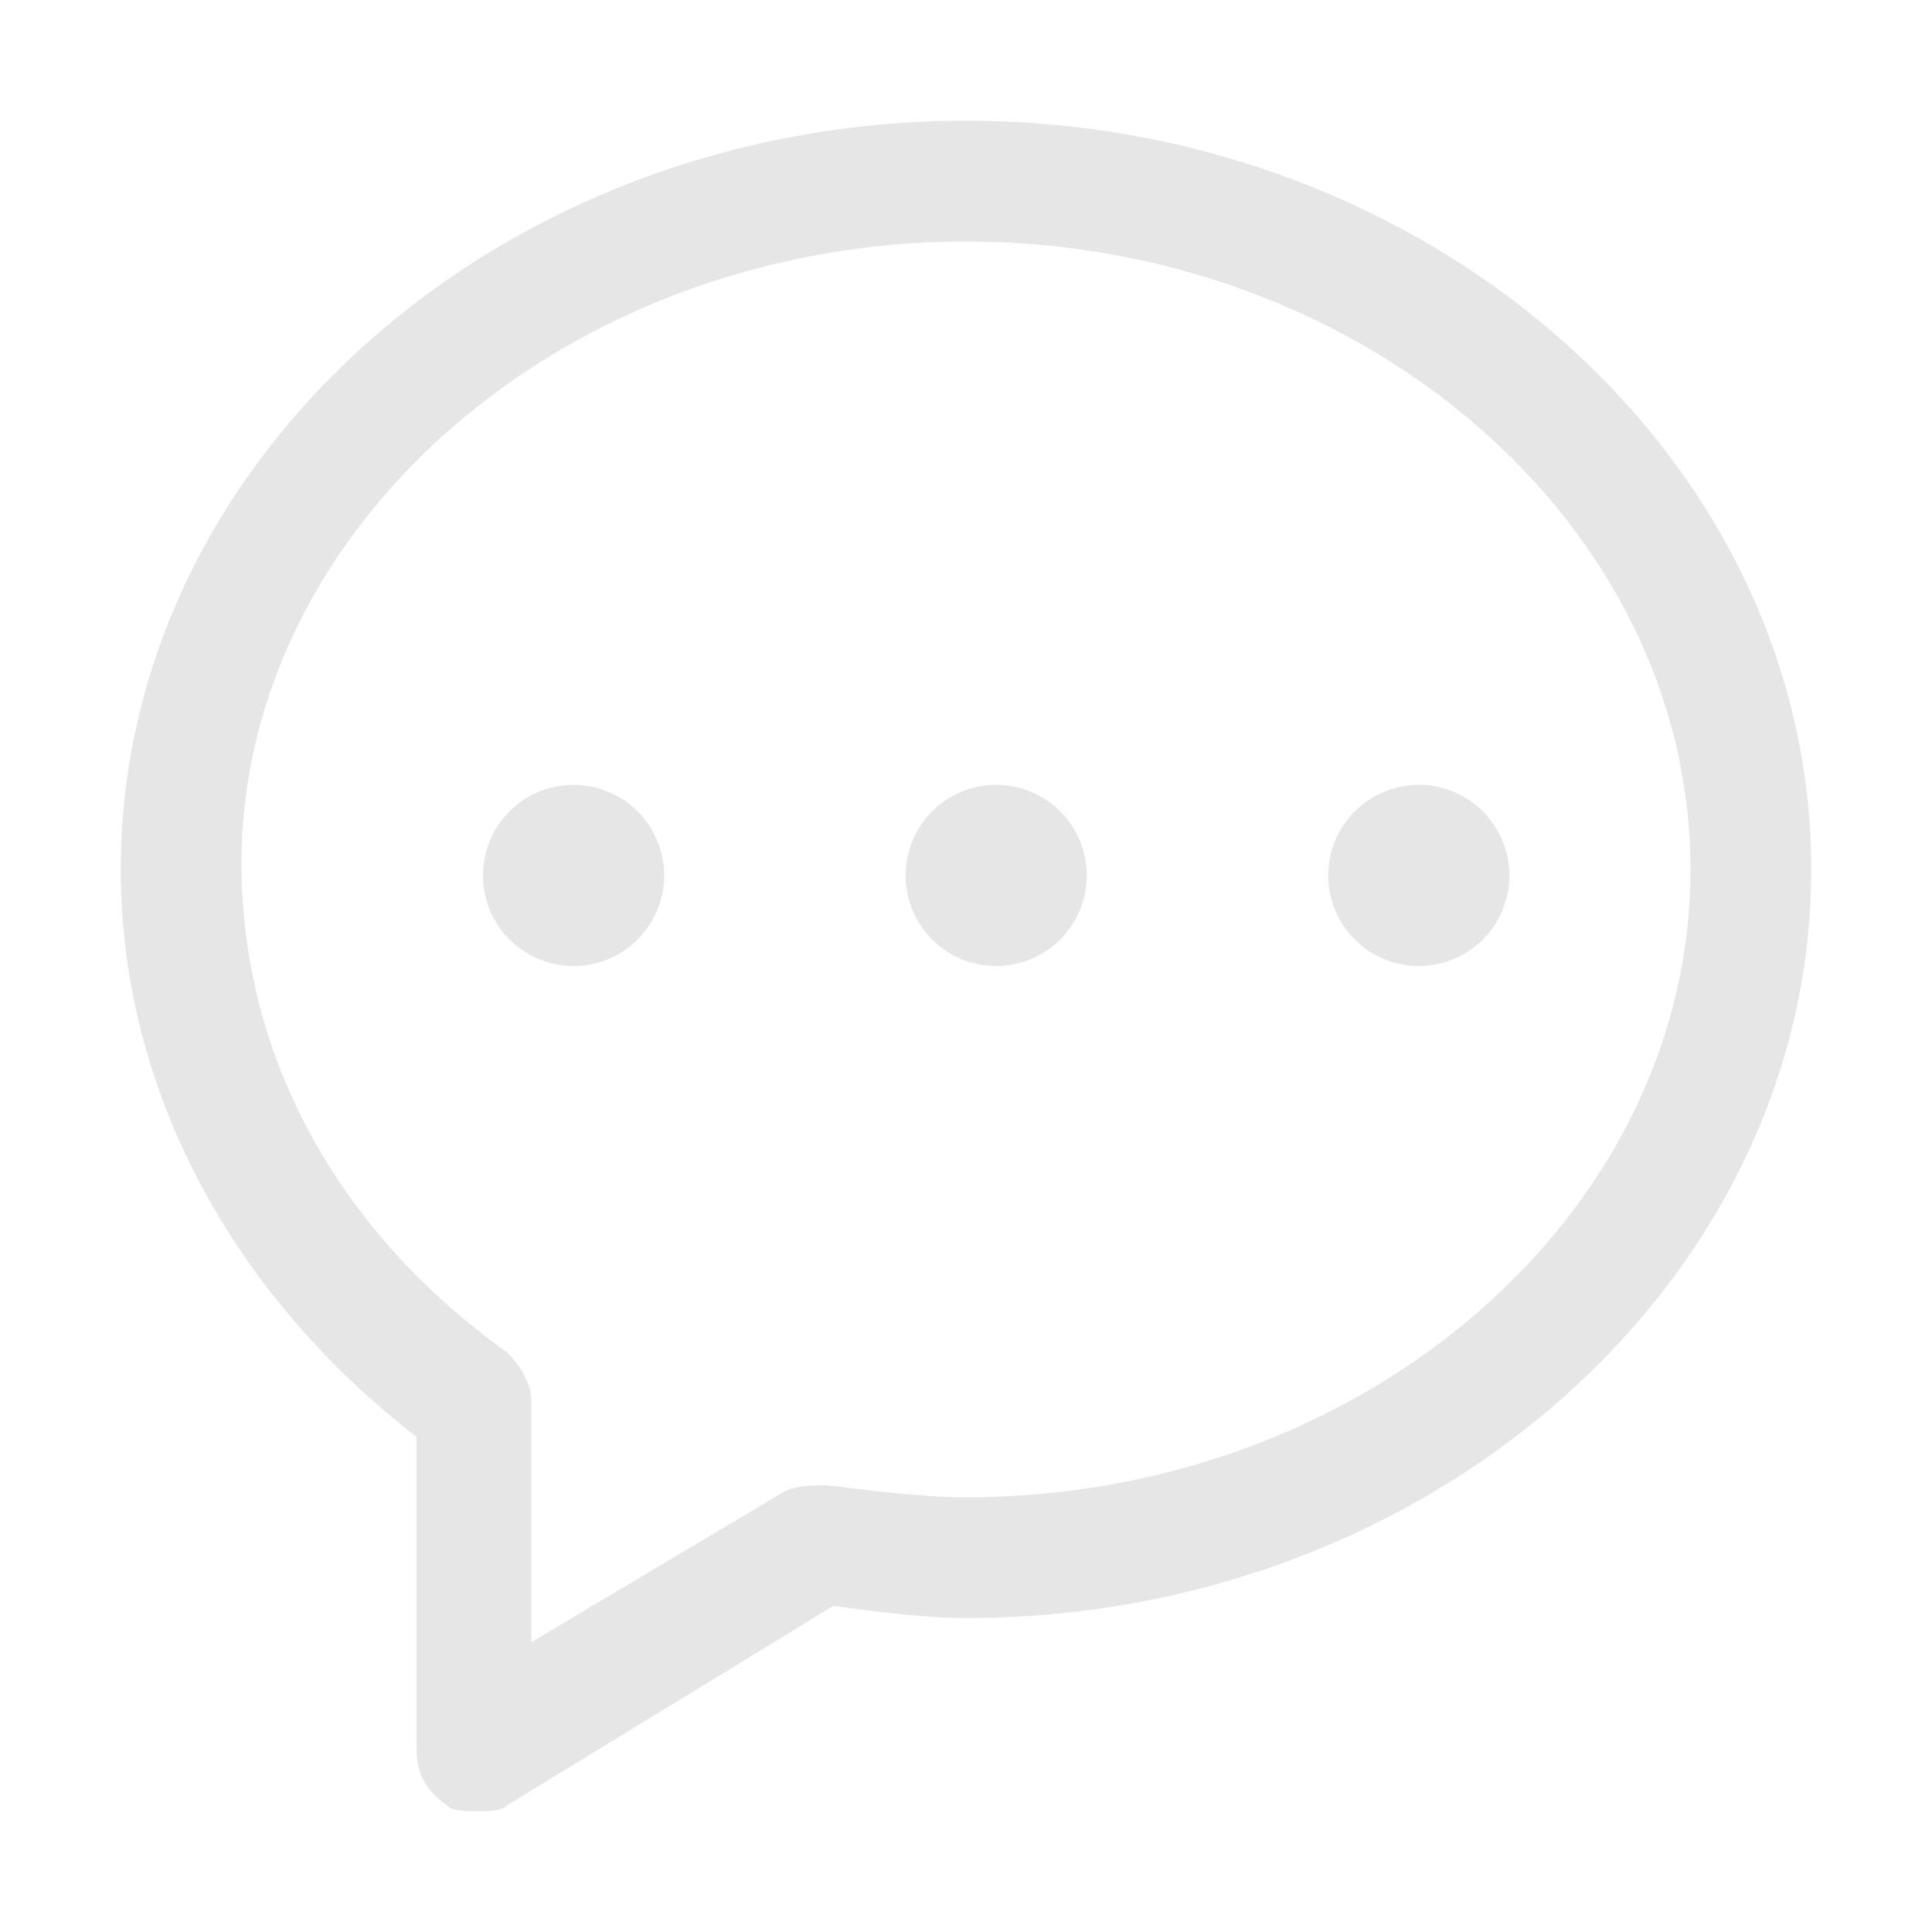 <svg t="1565689239073" class="icon" viewBox="0 0 1024 1024" version="1.1" xmlns="http://www.w3.org/2000/svg" p-id="3018"
     width="16" height="16">
  <path d="M304 464m-48 0a1.5 1.5 0 1 0 96 0 1.5 1.5 0 1 0-96 0Z" p-id="3019" fill="#e6e6e6"></path>
  <path d="M752 464m-48 0a1.5 1.5 0 1 0 96 0 1.5 1.5 0 1 0-96 0Z" p-id="3020" fill="#e6e6e6"></path>
  <path d="M528 464m-48 0a1.5 1.5 0 1 0 96 0 1.5 1.5 0 1 0-96 0Z" p-id="3021" fill="#e6e6e6"></path>
  <path
    d="M512 64C265.6 64 64 243.2 64 460.8c0 115.2 57.6 224 156.8 300.8L220.8 928c0 12.8 6.4 22.4 16 28.8C240 960 246.4 960 252.8 960c6.4 0 12.8 0 16-3.2l172.8-105.6c25.6 3.2 48 6.4 70.4 6.4 246.4 0 448-179.2 448-396.8S758.4 64 512 64zM512 793.6c-22.4 0-48-3.2-73.6-6.4-6.4 0-16 0-22.4 3.2l-134.4 80 0-128c0-9.6-6.4-19.2-12.8-25.6-89.6-64-140.8-156.8-140.8-259.2C128 278.4 300.8 128 512 128s384 150.4 384 332.8S723.2 793.6 512 793.6z"
    p-id="3022" fill="#e6e6e6"></path>
</svg>
